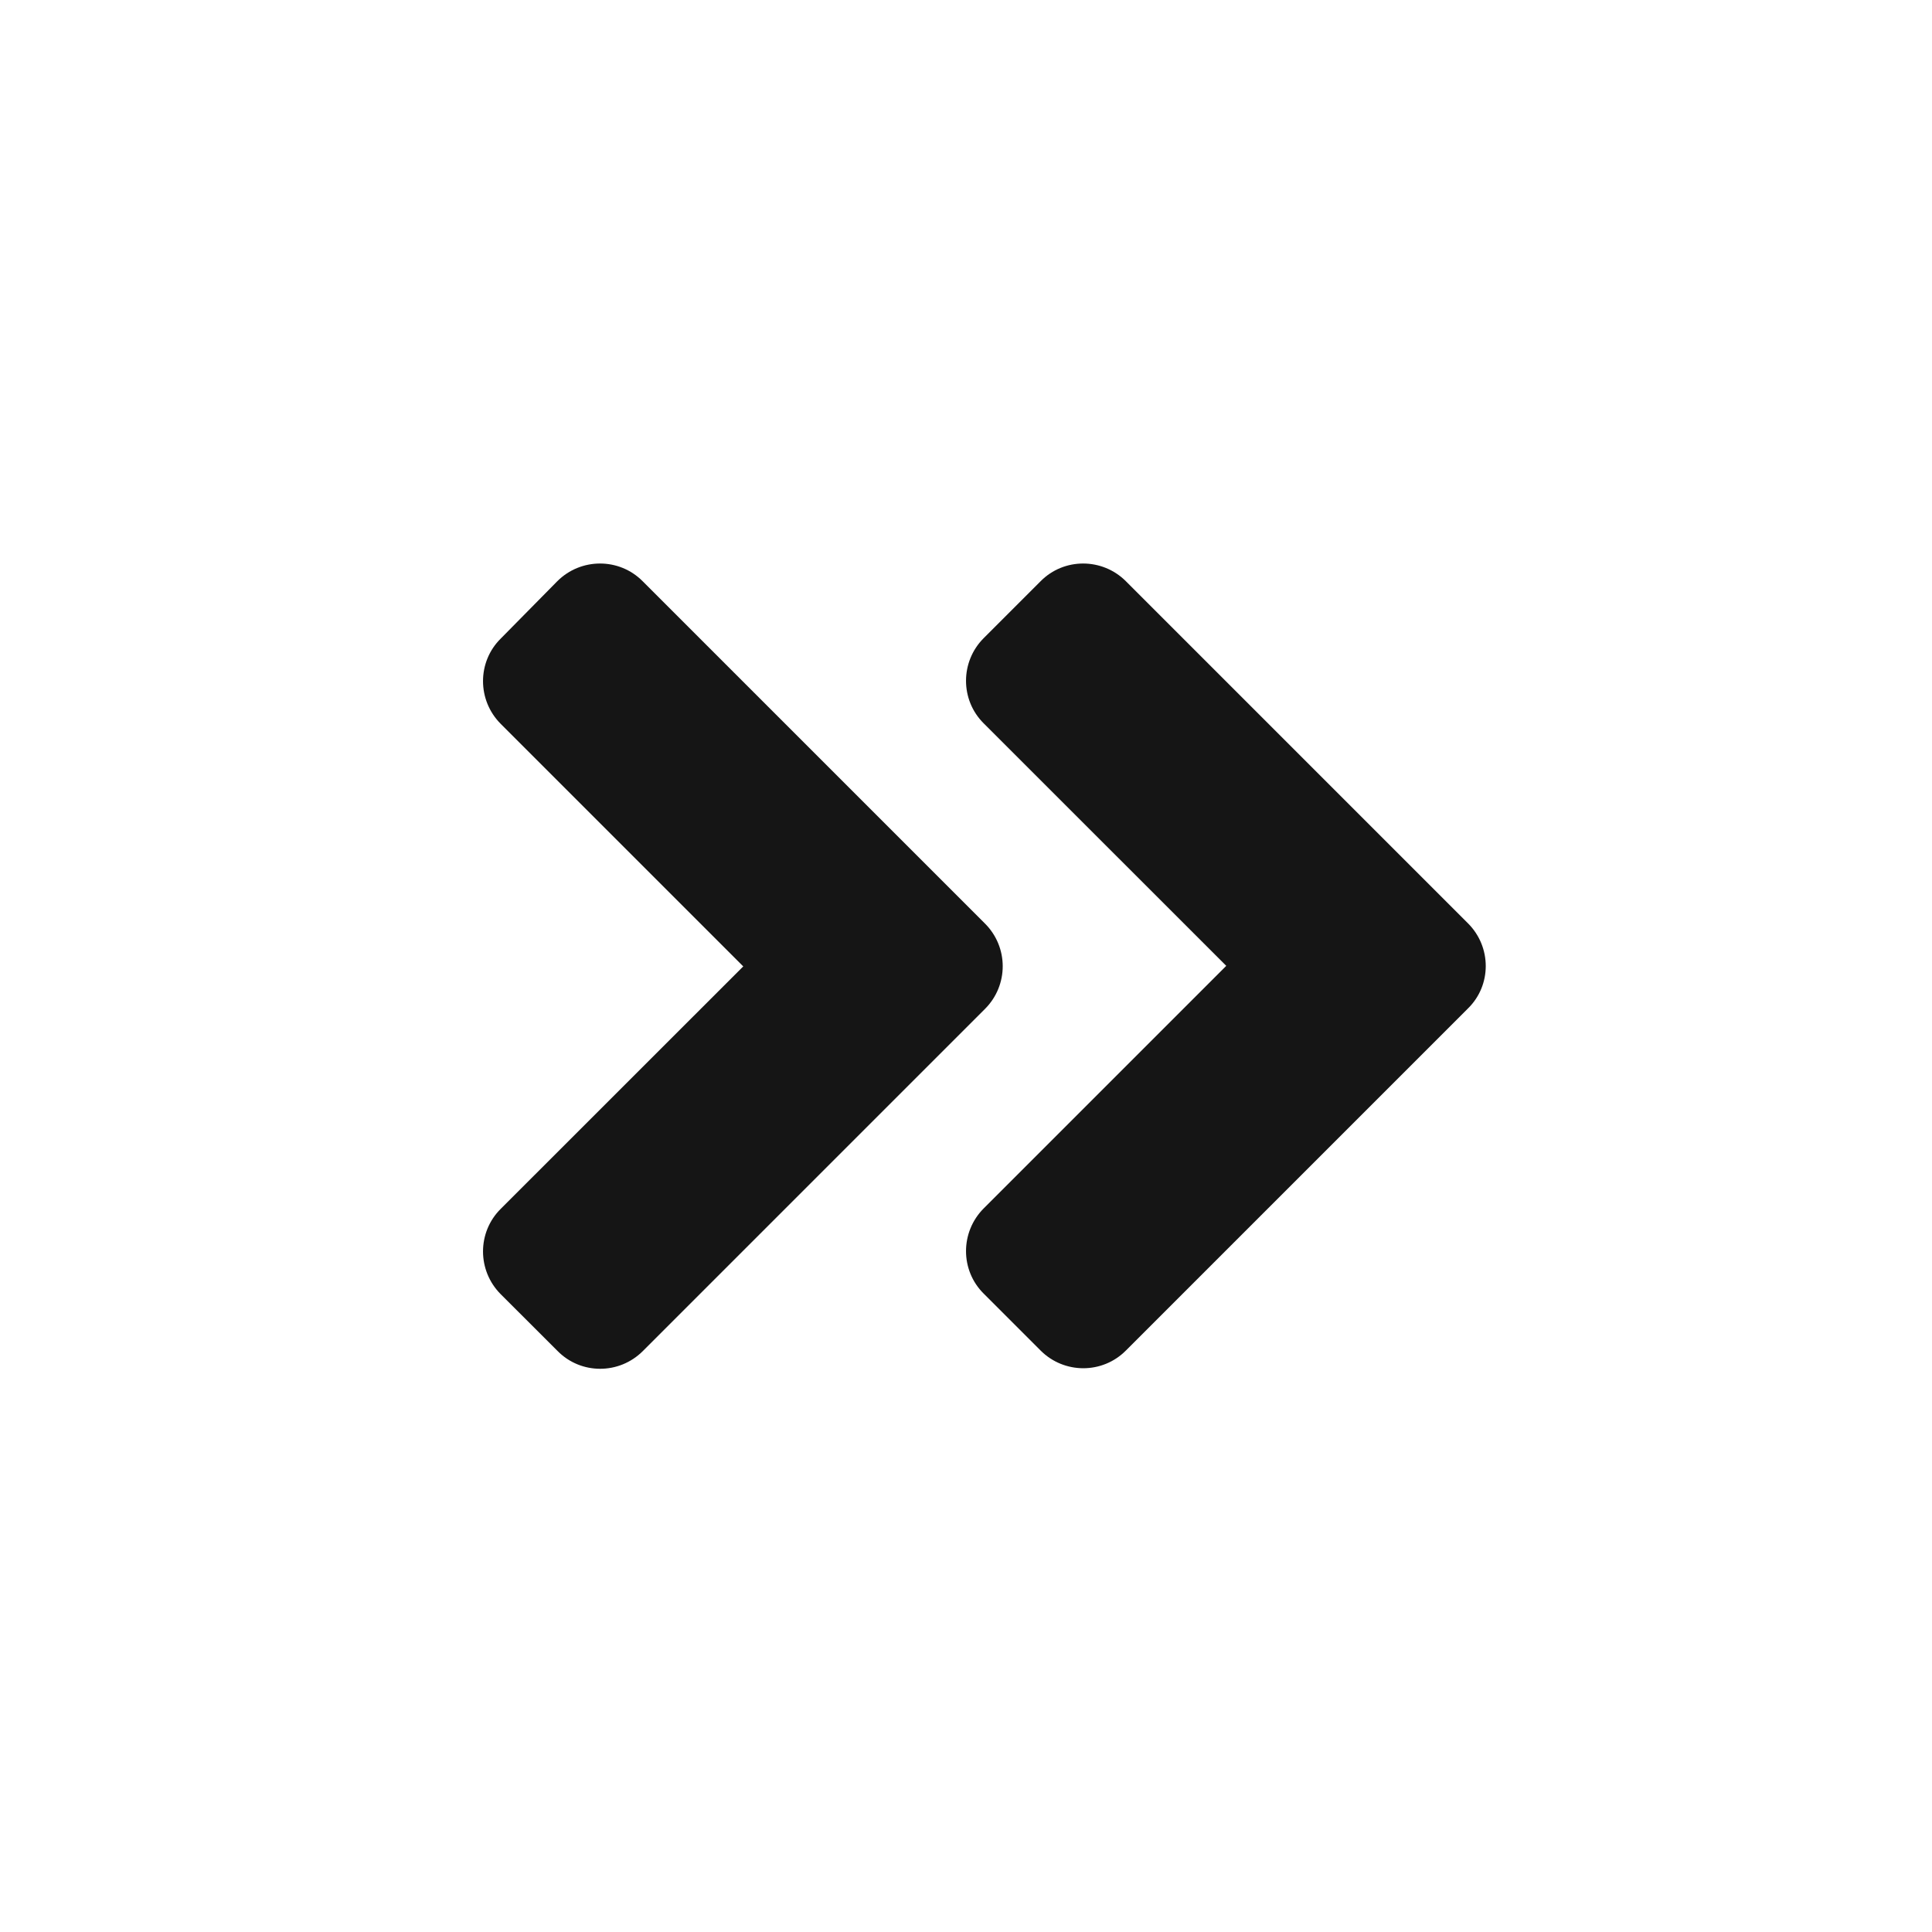 <?xml version="1.0" encoding="UTF-8"?>
<svg width="24px" height="24px" viewBox="0 0 24 24" version="1.1" xmlns="http://www.w3.org/2000/svg" xmlns:xlink="http://www.w3.org/1999/xlink">
    <title></title>
    <g id="Icons" stroke="none" stroke-width="1" fill="none" fill-rule="evenodd">
        <g id="Icons/1.-Size-md-(16px)/Framework/angle-double-right" fill="#151515">
            <path d="M7.986,16.783 L12.236,12.533 C12.53,12.239 12.53,11.764 12.233,11.47 L7.983,7.22 C7.692,6.927 7.217,6.927 6.923,7.22 L6.22,7.933 C5.927,8.223 5.927,8.698 6.22,8.992 L9.233,12.005 L6.22,15.017 C5.927,15.308 5.927,15.783 6.22,16.077 L6.927,16.783 C7.217,17.077 7.692,17.077 7.986,16.783 Z M13.986,16.777 L18.236,12.527 C18.53,12.239 18.53,11.764 18.236,11.47 L13.986,7.22 C13.692,6.927 13.217,6.927 12.927,7.22 L12.22,7.927 C11.927,8.22 11.927,8.695 12.22,8.986 L15.233,11.998 L12.22,15.011 C11.927,15.305 11.927,15.78 12.22,16.07 L12.927,16.777 C13.22,17.07 13.695,17.07 13.986,16.777 Z" id="angle-double-right"></path>
        </g>
    </g>
</svg>